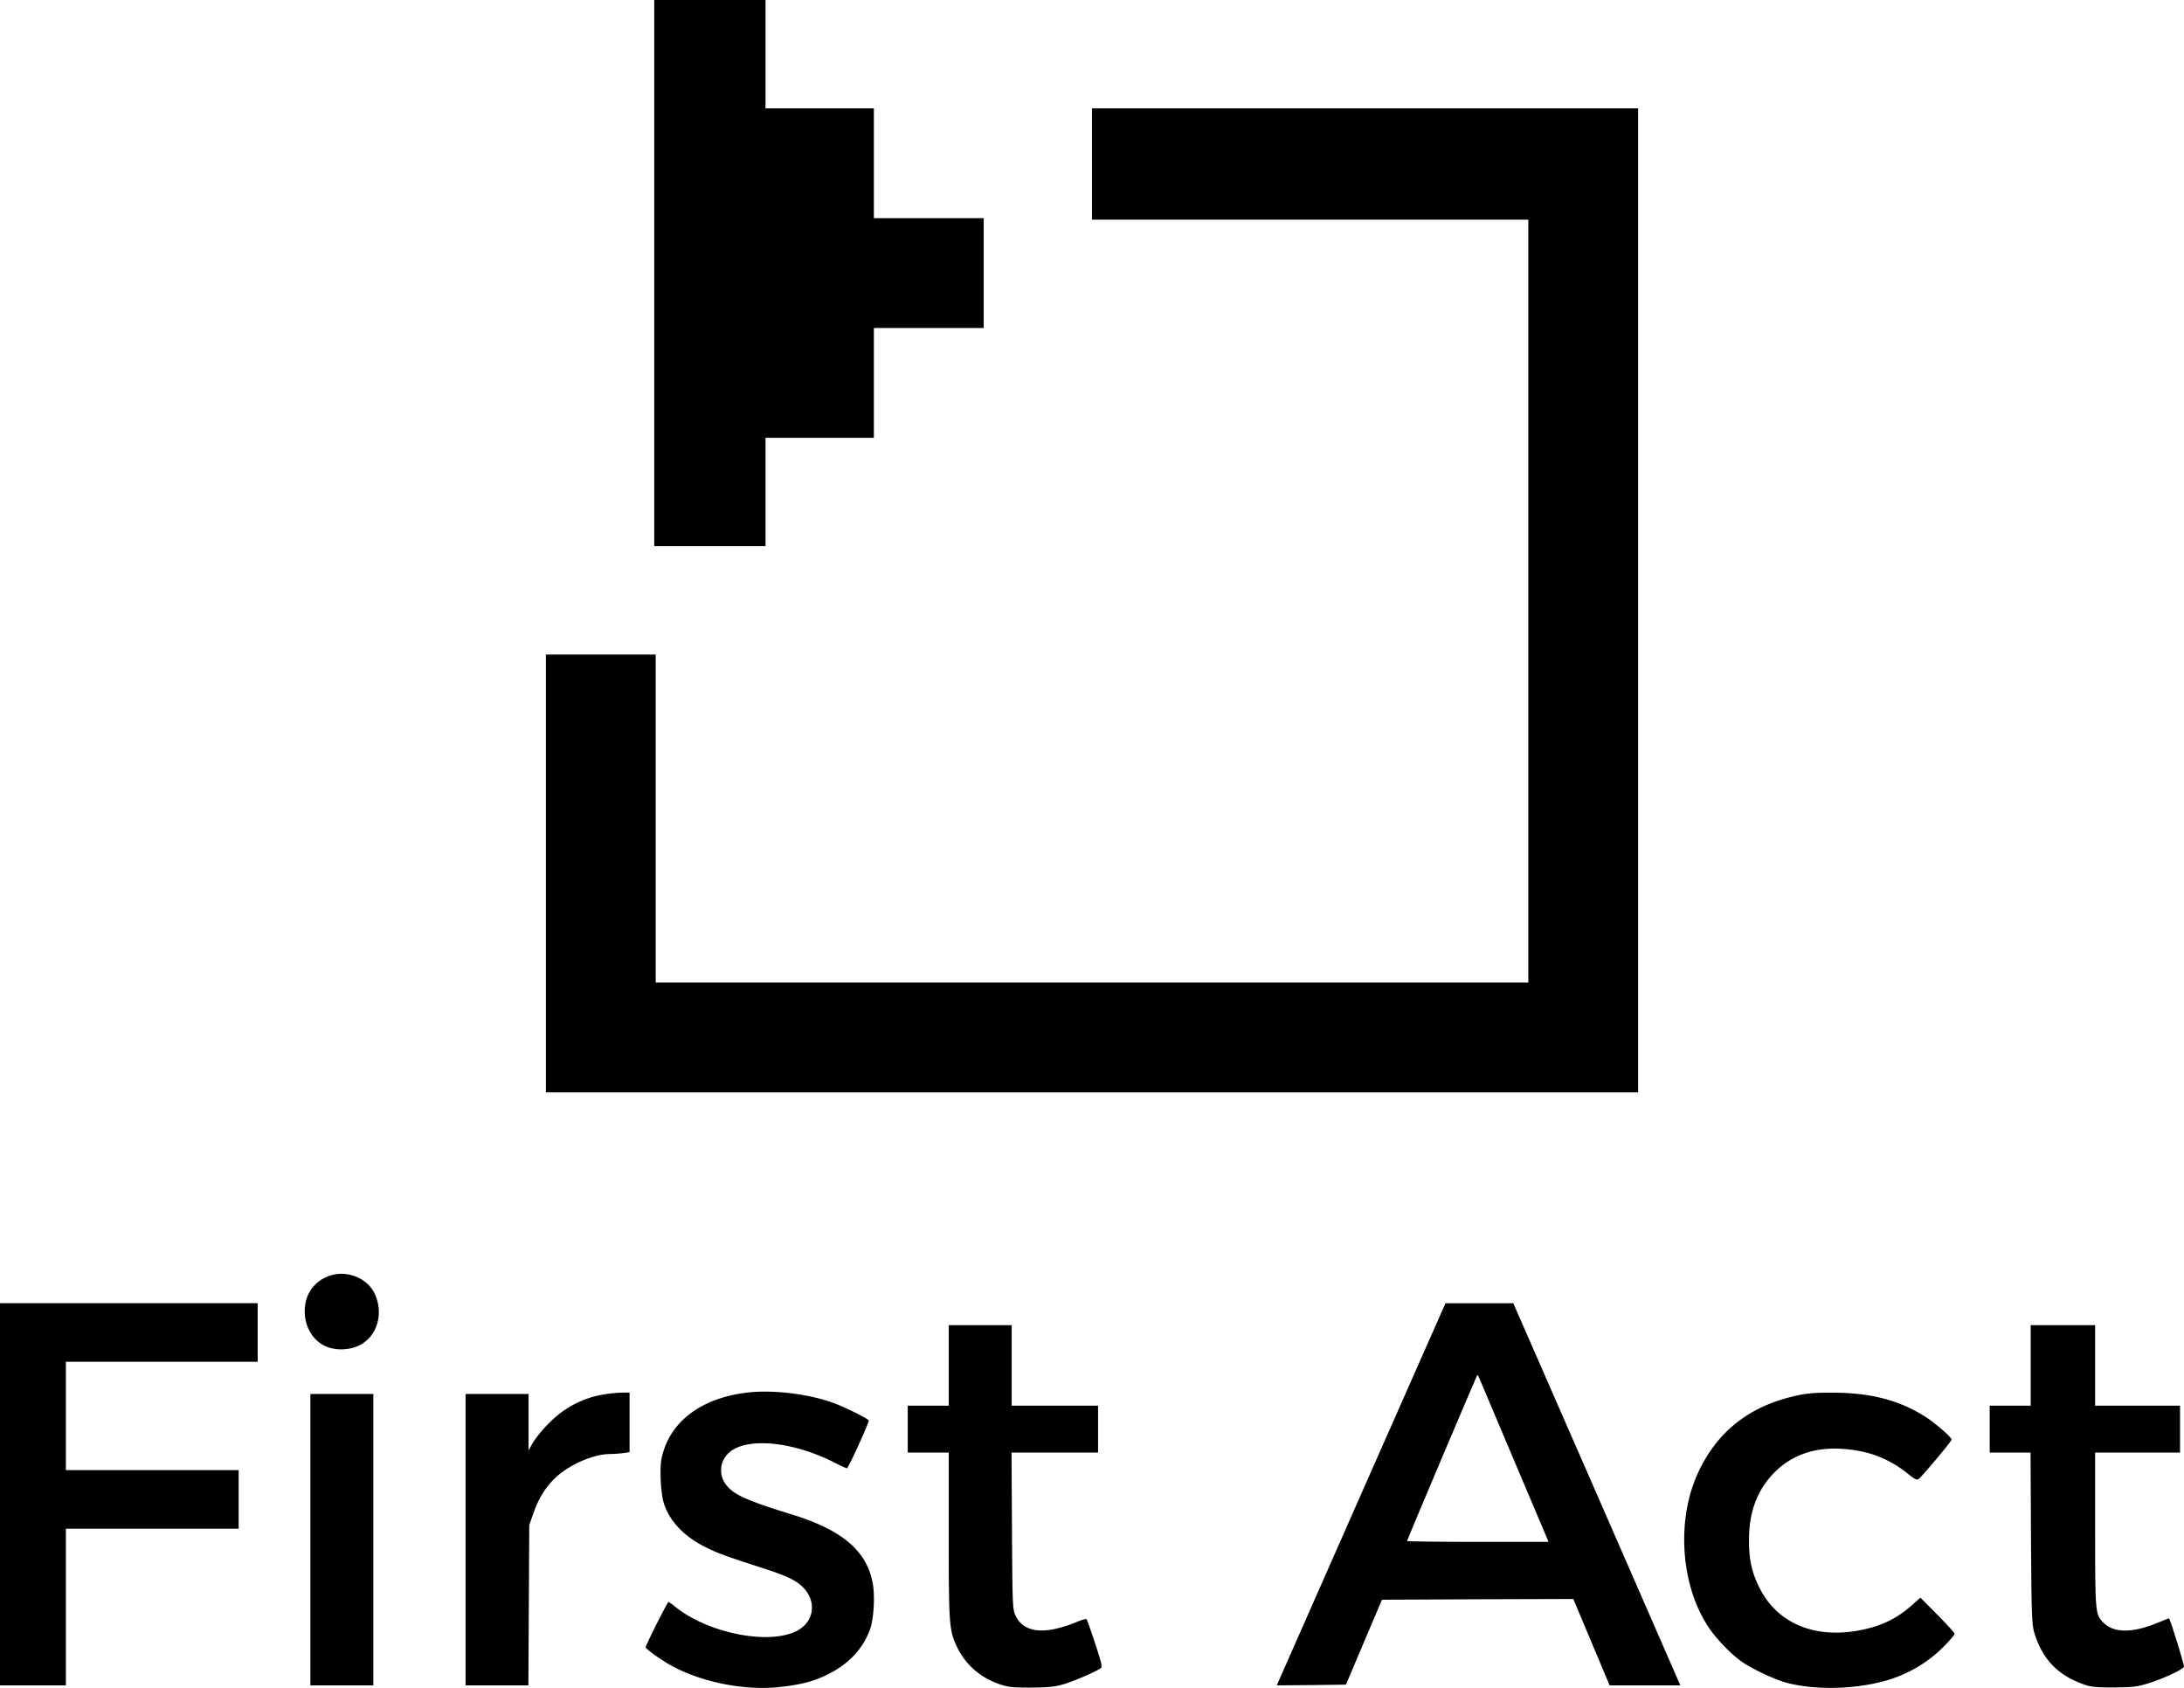 <svg viewBox="0 0 1491.71 1152.74" xmlns="http://www.w3.org/2000/svg"><path d="m446.86 186.5v186.5h76v-74h74v-75h75v-75h-75v-75h-74v-74h-76z"/><path d="m745.86 112v38h298v521h-596v-224h-75v299h746v-672h-373z"/><path d="m223 872.1a24.22 24.22 0 0 0 -14.7 20.4c-1.2 11.4 4.3 22.2 13.4 26.6 7 3.4 16.9 3.2 24.1-.5 11.9-6.1 16.4-21.8 10.1-35.1-5.4-11.5-20.8-16.9-32.9-11.4z"/><path d="m0 1020.5v130.5h45v-107h118v-40h-118v-74h131v-40h-176z"/><path d="m986.1 892.7c-1.6 3.6-109.8 248.4-112.2 254.1l-1.8 4.2 23.6-.2 23.6-.3 12.3-29 12.3-29 65.3-.3 65.4-.2 12.4 29.5 12.4 29.5h48.3l-57-130.5-57.1-130.5h-46.3zm47.8 104.1 23.8 56.2h-48.3c-26.6 0-48.4-.3-48.4-.6 0-.6 46.9-111.3 47.8-112.9.3-.5.7-.5.9.1s11.1 26.3 24.2 57.2z"/><path d="m648 932.5v27.5h-28v32h28v56.4c0 61.3.3 65 5.6 76.2 5.7 12.1 15.8 21 29.1 25.6 5.9 2 8.7 2.3 21.3 2.3 12-.1 15.9-.4 22.5-2.3 7-2.1 21.6-8.3 25.4-11 1.1-.8.4-3.8-3.9-16.8-2.9-8.8-5.5-16.2-5.9-16.6s-3.7.6-7.4 2.2a93.47 93.47 0 0 1 -14.7 4.6c-13.6 2.7-22.6-.6-26.6-9.8-1.8-4-1.9-8.2-2.2-57.6l-.3-53.2h59.1v-32h-59v-55h-43z"/><path d="m1387 932.5v27.5h-28v32h27.9l.3 58.2c.3 51.7.6 59 2.1 64.3 5.4 18.5 16.3 29.9 34.7 36.1 4.4 1.5 8.3 1.9 20 1.8 12.7-.1 15.6-.4 23.3-2.8 9.7-2.9 23.7-9.4 24.4-11.3.4-.9-9.1-31.7-10.2-33 0-.2-3.4 1.1-7.4 2.8-17.6 7.4-30.7 7.3-37.8-.3-5.2-5.5-5.3-7-5.3-63.4v-52.4h58v-32h-58v-55h-44z"/><path d="m510.7 951c-32.1 3.7-53.6 20.2-58.8 44.9-1.5 7.1-.6 23.9 1.5 30.7 3.9 12.3 14 23 29.1 30.3 7.8 3.9 12.5 5.6 39 14.2 15.2 4.9 21.7 7.9 26.3 12.3 10.4 9.8 8.6 24.3-3.8 30.5-19.2 9.7-60.4 1.4-82.7-16.5a26.82 26.82 0 0 0 -4.7-3.4c-.7 0-15.6 29.6-15.6 30.9s10.5 8.7 17.5 12.6c20.6 11.3 49.5 17.1 73.3 14.7 14.5-1.5 24-3.9 33.4-8.6 14.3-7.1 23.8-17 28.9-30.4 2.7-7.2 3.7-23.4 1.9-32.4-4.2-22-21.2-36.2-56-46.8-30.5-9.4-39.2-13.4-44.3-20.3a16 16 0 0 1 1.9-21.3c11.8-11.2 43.8-8.2 72.9 6.7a66.71 66.71 0 0 0 8 3.7c1.8-1.9 15.5-32.2 14.9-32.8-2-1.9-16.5-9.1-23.9-11.8-16.9-6.2-41.2-9.2-58.8-7.2z"/><path d="m409.1 952.9a67.33 67.33 0 0 0 -33.7 18.6 87.13 87.13 0 0 0 -11.3 13.5l-3.1 5.5v-38.5h-43v199h42.9l.3-54.8.3-54.7 2.8-8c3.8-10.7 8.5-18.2 15.7-24.9 9.4-8.6 25.7-15.6 36.6-15.6 2.3 0 6.2-.3 8.8-.6l4.6-.7v-40.7l-6.2.1a96 96 0 0 0 -14.7 1.8z"/><path d="m1225.4 953.5c-30.9 7.1-52.6 24.4-65.4 51.9-15.2 32.4-12.2 77.3 7.1 106.1 5.7 8.4 16.1 19.1 23.7 24.1s22.5 11.9 30.2 13.8c22.8 5.8 54.8 3.8 75.8-4.6a89.47 89.47 0 0 0 30-19.5c4.5-4.5 8.2-8.7 8.2-9.5s-5.3-6.5-11.7-13l-11.6-11.7-5.1 4.5c-10.7 9.7-21.6 15-36.5 17.8-30.6 5.8-55.8-4.7-67.9-28.2-5.6-10.9-7.6-19.4-7.6-33.2-.1-18.2 5-32.7 15.2-44.1 12.2-13.6 28.6-19.8 48.7-18.4 17.7 1.2 31.1 6.3 44.3 16.7 5.4 4.4 6.5 4.8 7.9 3.7 2.8-2.4 22.3-25.7 22.3-26.7 0-1.6-11-11.2-18-15.7-18.2-11.5-37.9-16.5-64.5-16.4-12 0-17 .5-25.1 2.4z"/><path d="m212 1051.5v99.5h43v-199h-43z"/></svg>